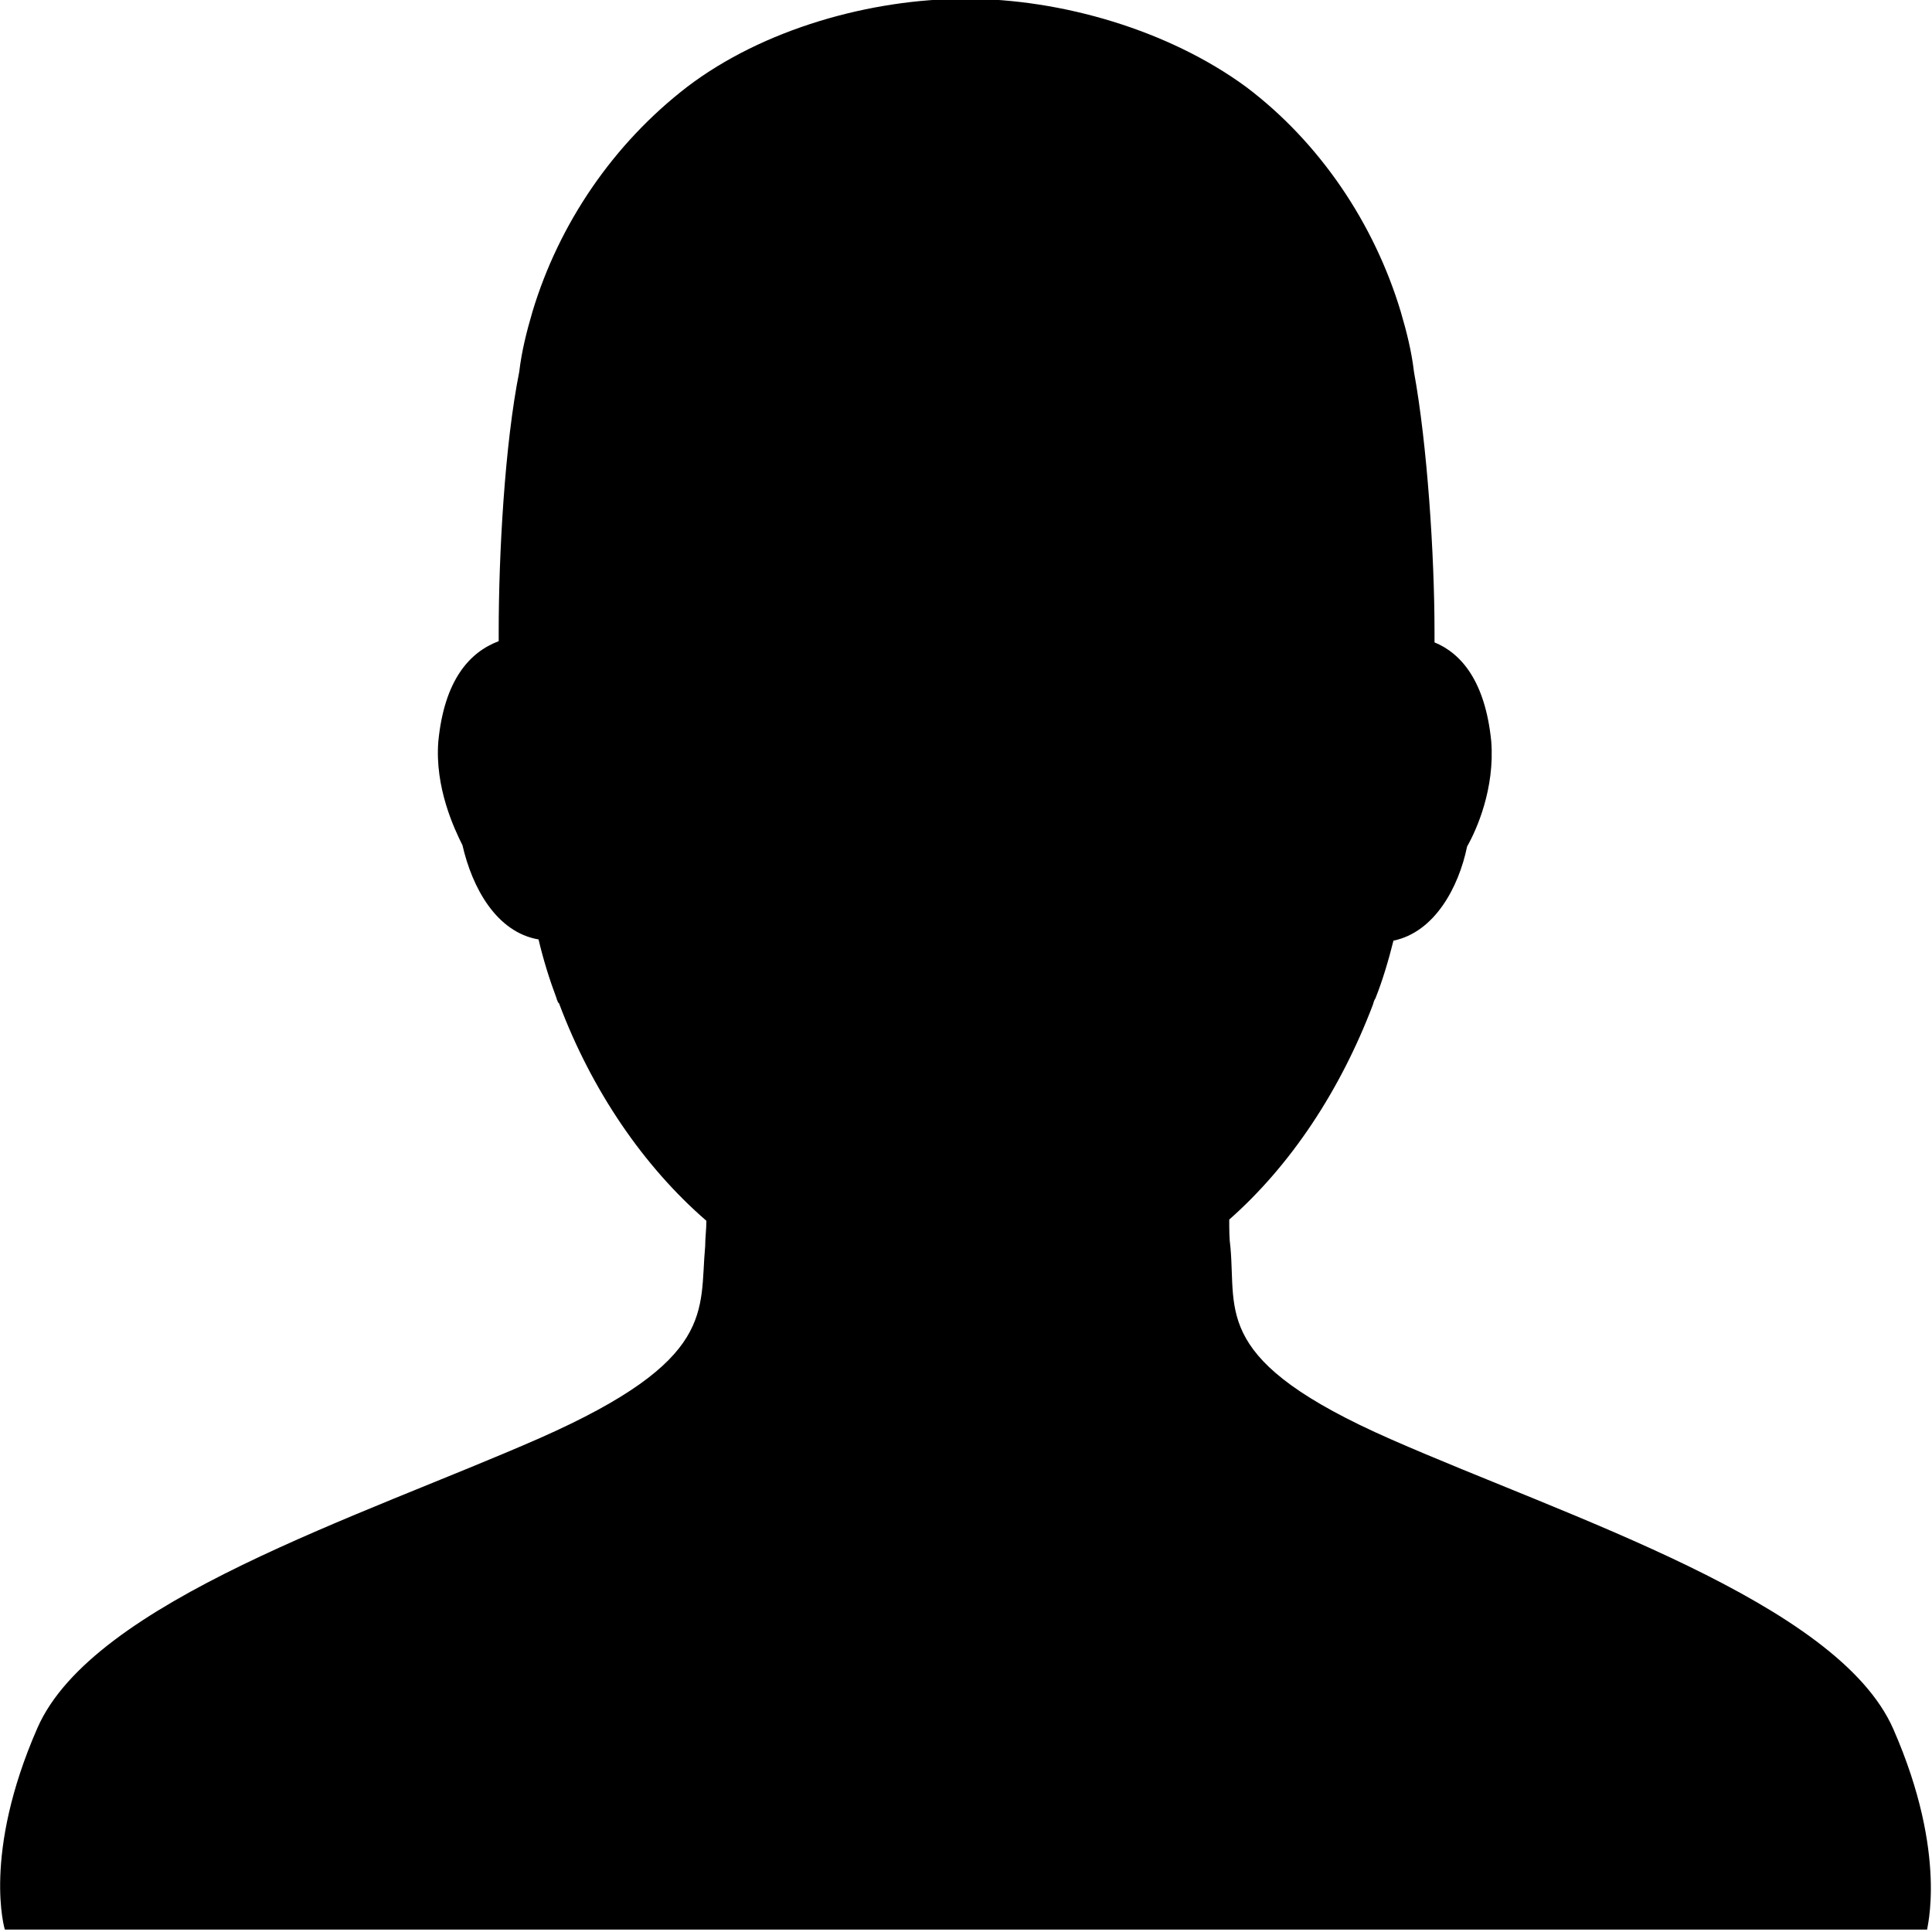 <svg xmlns="http://www.w3.org/2000/svg" xmlns:xlink="http://www.w3.org/1999/xlink" id="Layer_1" x="0" y="0" enable-background="new 0 0 16 16" version="1.1" viewBox="0 0 16 16" xml:space="preserve"><g id="Shape_2_15_"><g><path fill-rule="evenodd" d="M15.68,14.32c-0.46-1.05-2.68-1.75-4.16-2.4c-1.48-0.65-1.28-1.05-1.33-1.59 c-0.01-0.07-0.01-0.15-0.01-0.23c0.51-0.45,0.92-1.07,1.19-1.78c0,0,0.01-0.04,0.02-0.05c0.06-0.15,0.11-0.32,0.15-0.48 c0.34-0.07,0.54-0.44,0.61-0.78c0.08-0.14,0.23-0.48,0.2-0.87c-0.05-0.5-0.25-0.73-0.47-0.82c0-0.03,0-0.06,0-0.09 c0-0.63-0.06-1.55-0.17-2.15c-0.02-0.17-0.06-0.33-0.11-0.5c-0.22-0.73-0.67-1.4-1.28-1.86C9.68,0.25,8.79-0.01,8-0.01 c-0.79,0-1.68,0.25-2.31,0.73C5.08,1.19,4.63,1.85,4.41,2.58C4.36,2.75,4.32,2.91,4.3,3.08c-0.12,0.6-0.17,1.51-0.17,2.15 c0,0.03,0,0.05,0,0.08C3.89,5.4,3.68,5.63,3.63,6.14C3.6,6.52,3.76,6.86,3.83,7c0.08,0.35,0.28,0.72,0.63,0.78 C4.5,7.95,4.55,8.11,4.61,8.27c0,0.01,0.01,0.02,0.01,0.03l0.01,0.01c0.27,0.72,0.7,1.35,1.22,1.8c0,0.07-0.01,0.14-0.01,0.21 c-0.05,0.54,0.1,0.94-1.37,1.59c-1.48,0.65-3.7,1.35-4.16,2.4c-0.46,1.05-0.27,1.67-0.27,1.67h15.92 C15.95,15.99,16.14,15.37,15.68,14.32z" clip-rule="evenodd"/></g></g></svg>